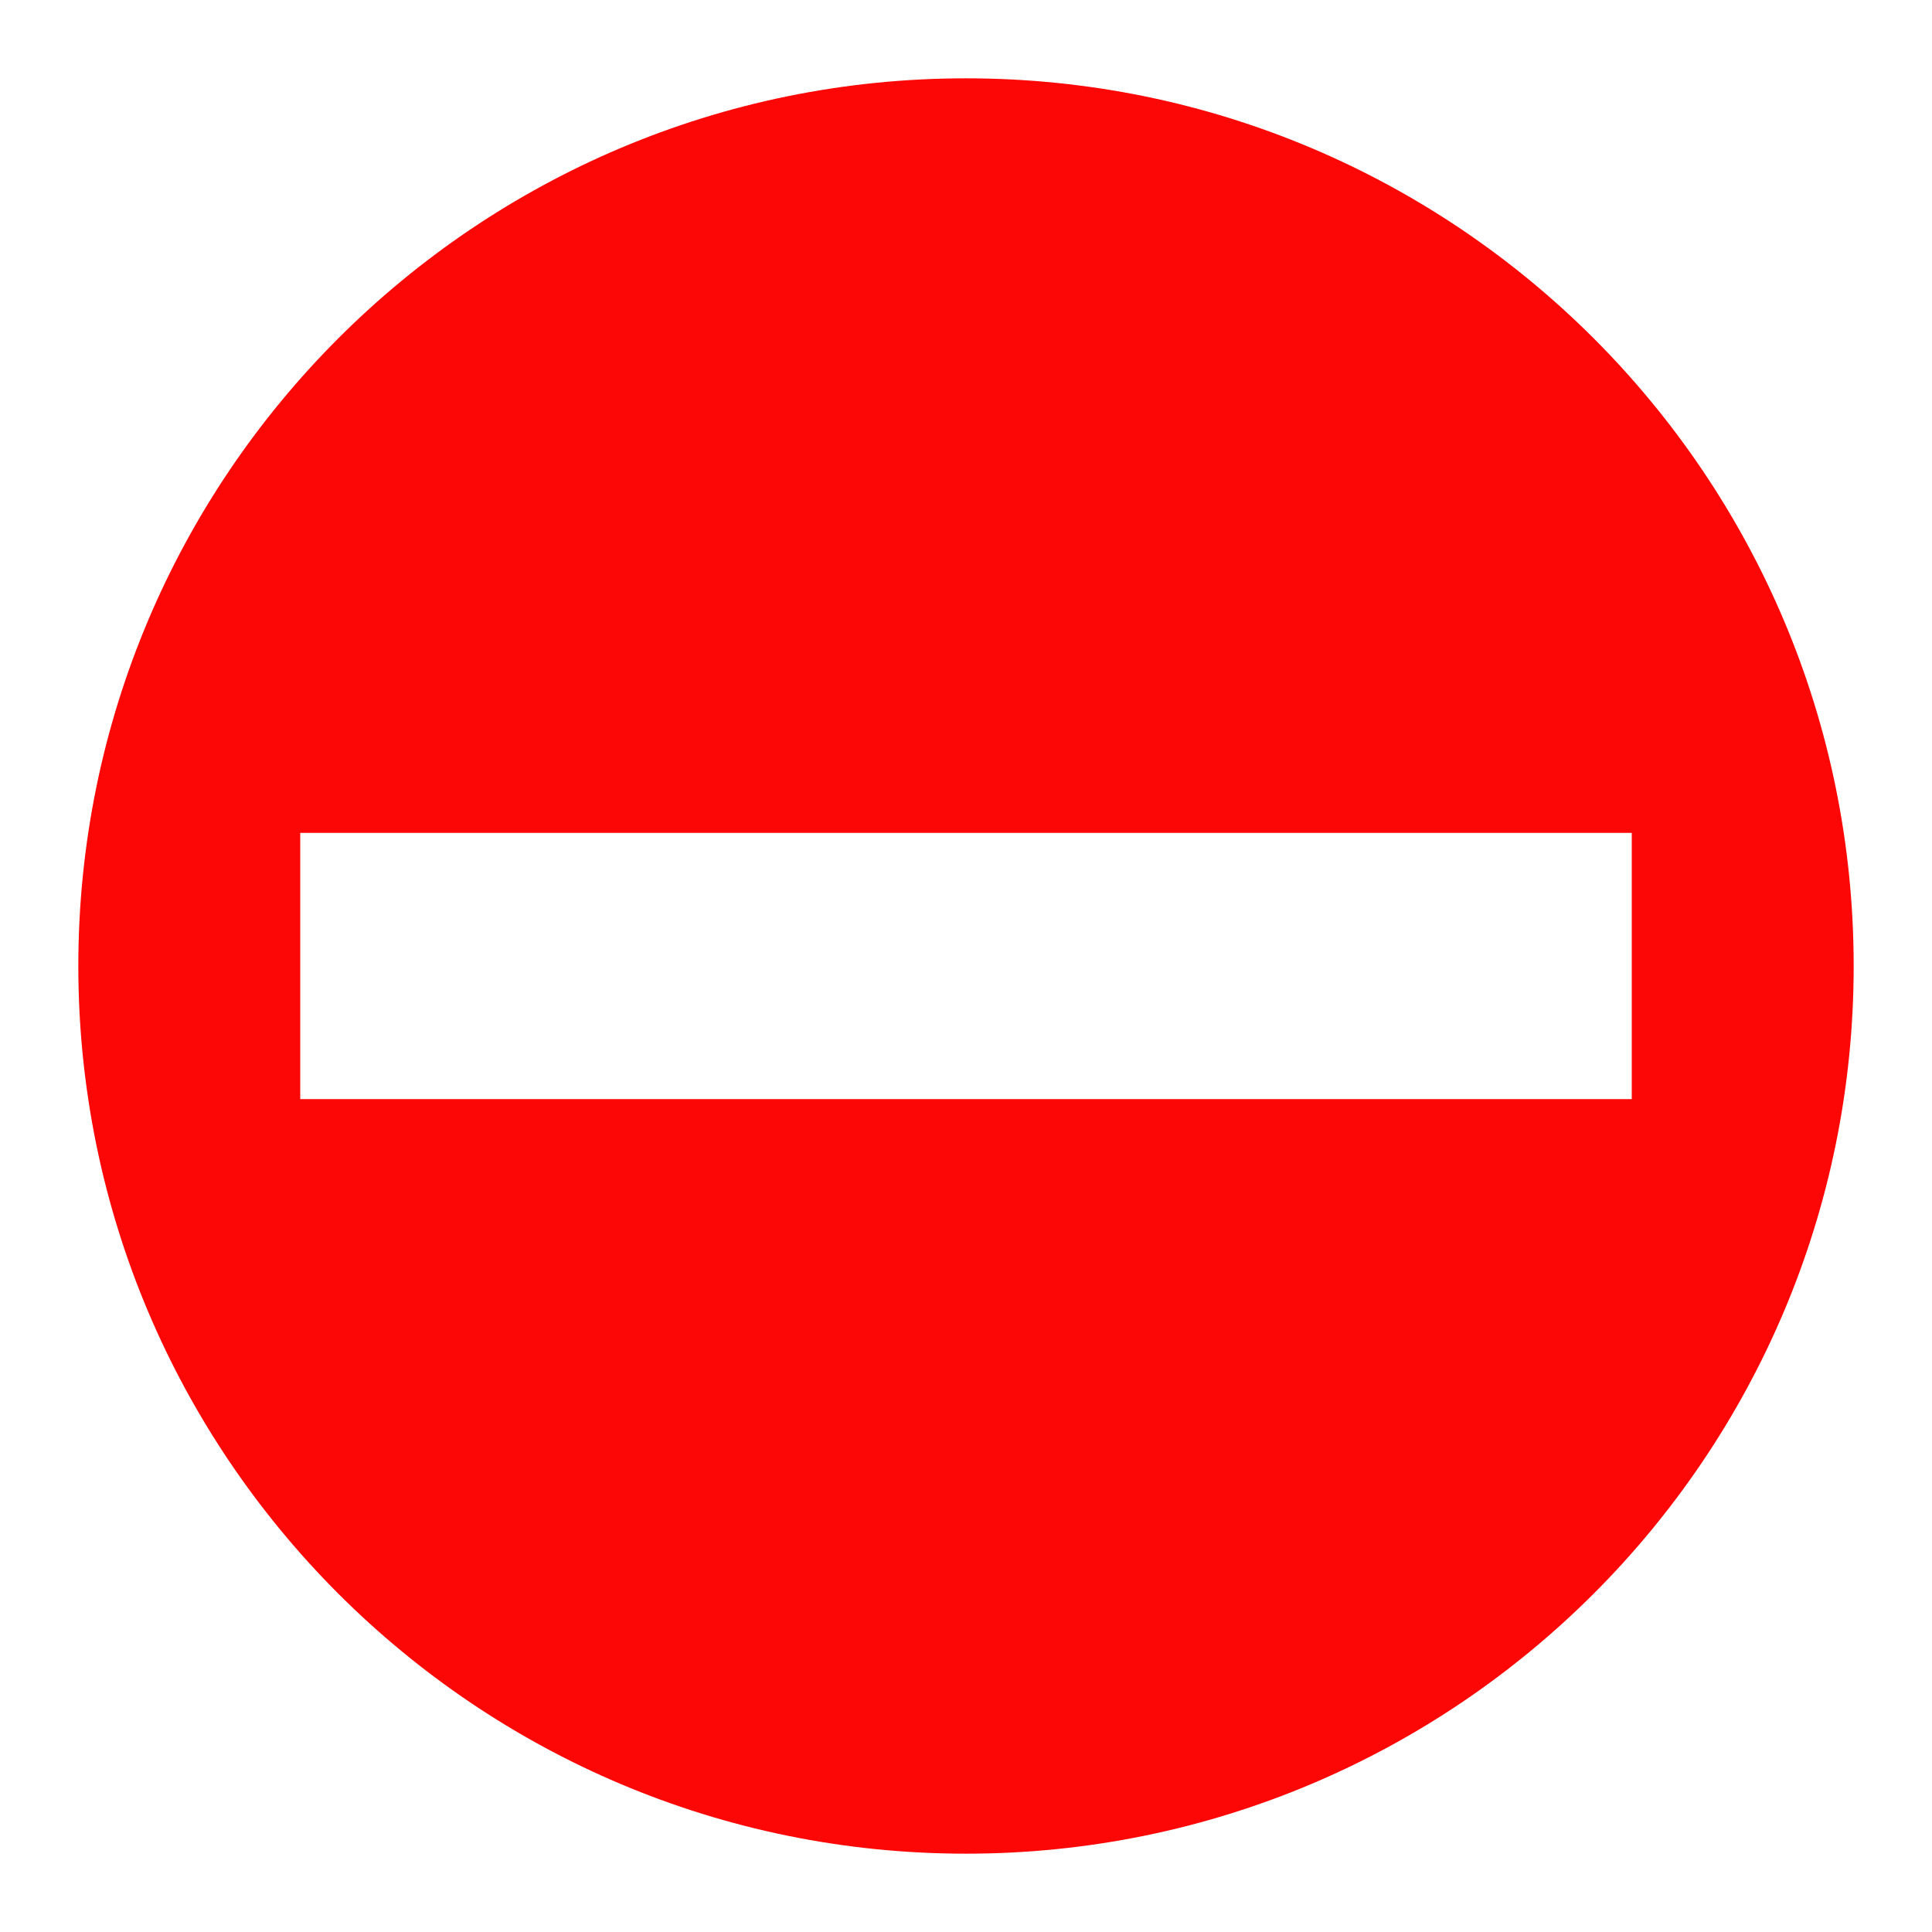 <?xml version="1.0" encoding="utf-8"?>
<!-- Generator: Adobe Illustrator 27.0.0, SVG Export Plug-In . SVG Version: 6.00 Build 0)  -->
<svg version="1.1" id="Layer_1" xmlns="http://www.w3.org/2000/svg" xmlns:xlink="http://www.w3.org/1999/xlink" x="0px" y="0px"
	 viewBox="0 0 666 666" style="enable-background:new 0 0 666 666;" xml:space="preserve">
<style type="text/css">
	.st0{fill-rule:evenodd;clip-rule:evenodd;fill:#FC0606;}
</style>
<path class="st0" d="M333,639c169,0,306-137,306-306S502,27,333,27S27,164,27,333S164,639,333,639z M103.5,378.9h459v-91.8h-459
	V378.9z"/>
</svg>
